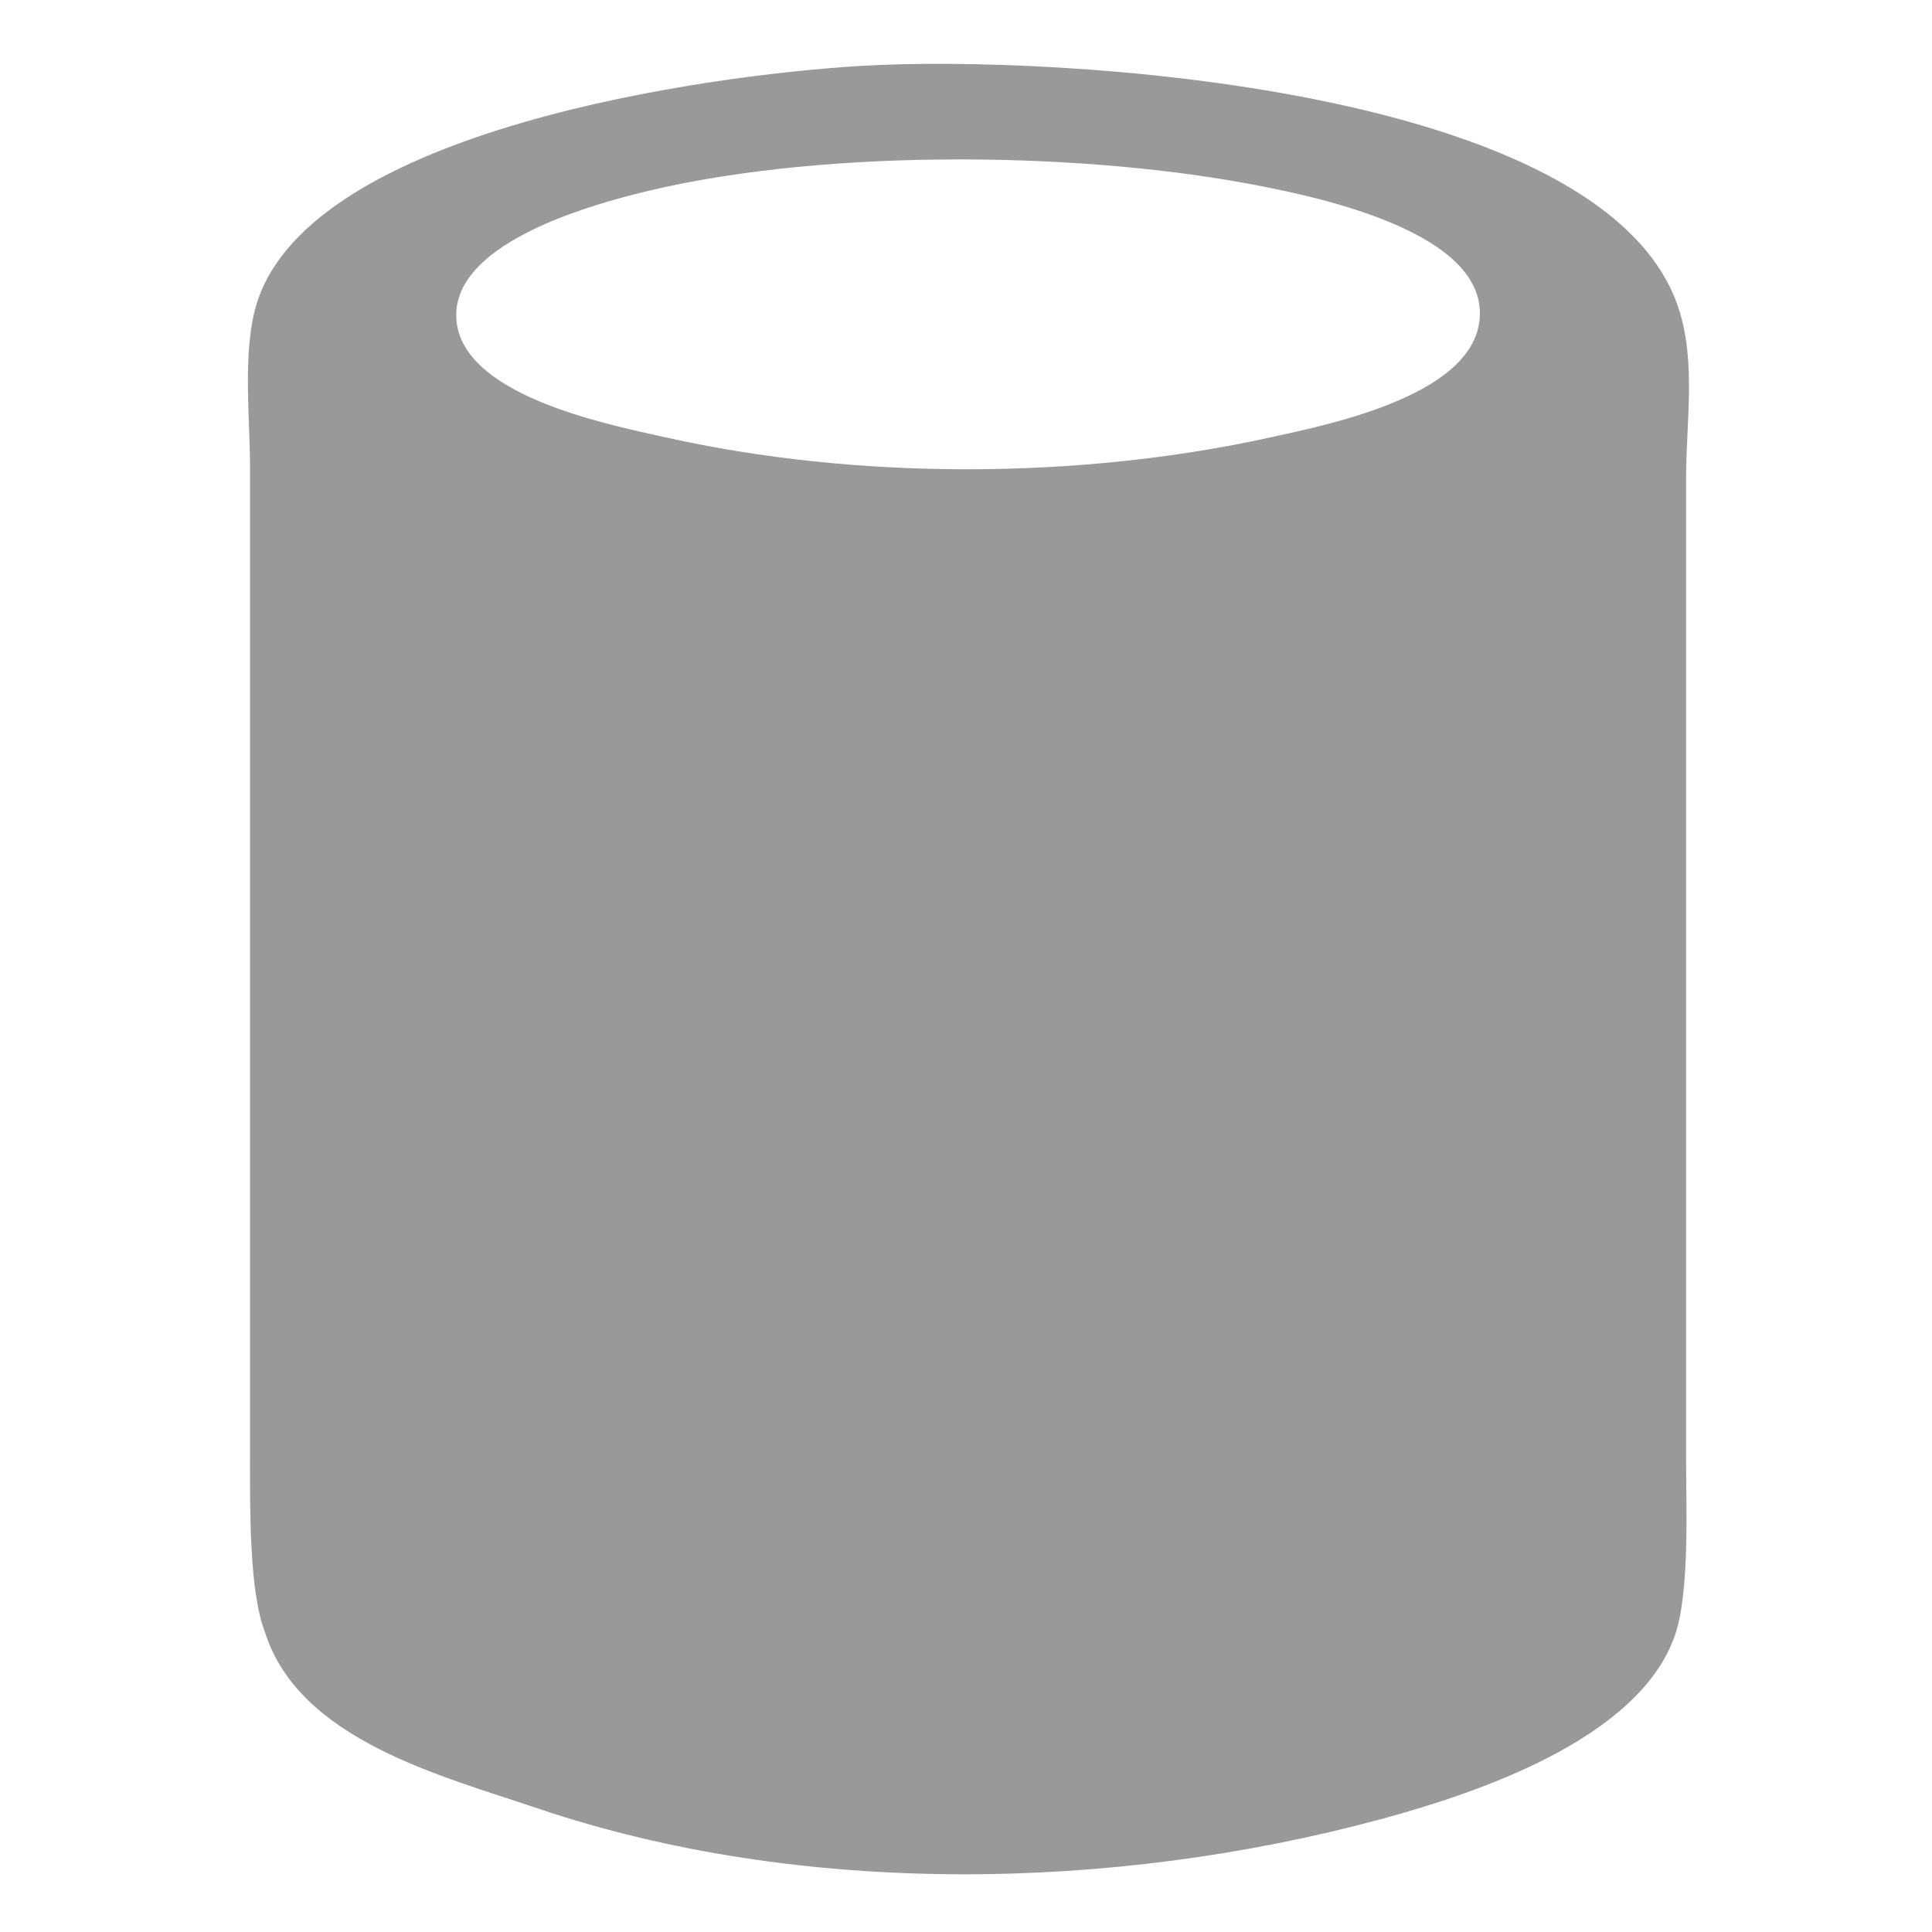 <svg version="1.1" xmlns="http://www.w3.org/2000/svg" x="0" y="0" width="512" height="512" viewBox="0 0 512 512" xml:space="preserve"><path fill-rule="evenodd" clip-rule="evenodd" fill="#999" d="M167.75 51.585c-14.31 3.71-47.16 13.5-46.84 32.18.36 20.93 40.01 28.69 55.62 32.17 50.64 11.31 109.38 11.16 160.04 0 15.97-3.52 55.92-11.45 55.62-33.15-.32-22.1-44.74-31.02-61.48-34.12-47.47-8.8-116.11-9.21-162.96 2.92zm60.5-34.13c50.89-3.02 197.34 5.19 216.63 64.36 4.62 14.19 1.95 30.18 1.95 44.85v259.91c0 12.55.99 35.42-2.95 46.79-9.56 27.58-52.63 41.88-78.04 48.76-70.72 19.12-153.63 20.73-223.46-2.92-25.36-8.59-63.12-18.08-72.16-46.66-4.21-10.67-3.96-33.17-3.96-45.68v-263.13c0-13.26-2.15-31.36 1.96-43.87 14.97-45.57 119.05-59.97 160.03-62.41z"/></svg>
